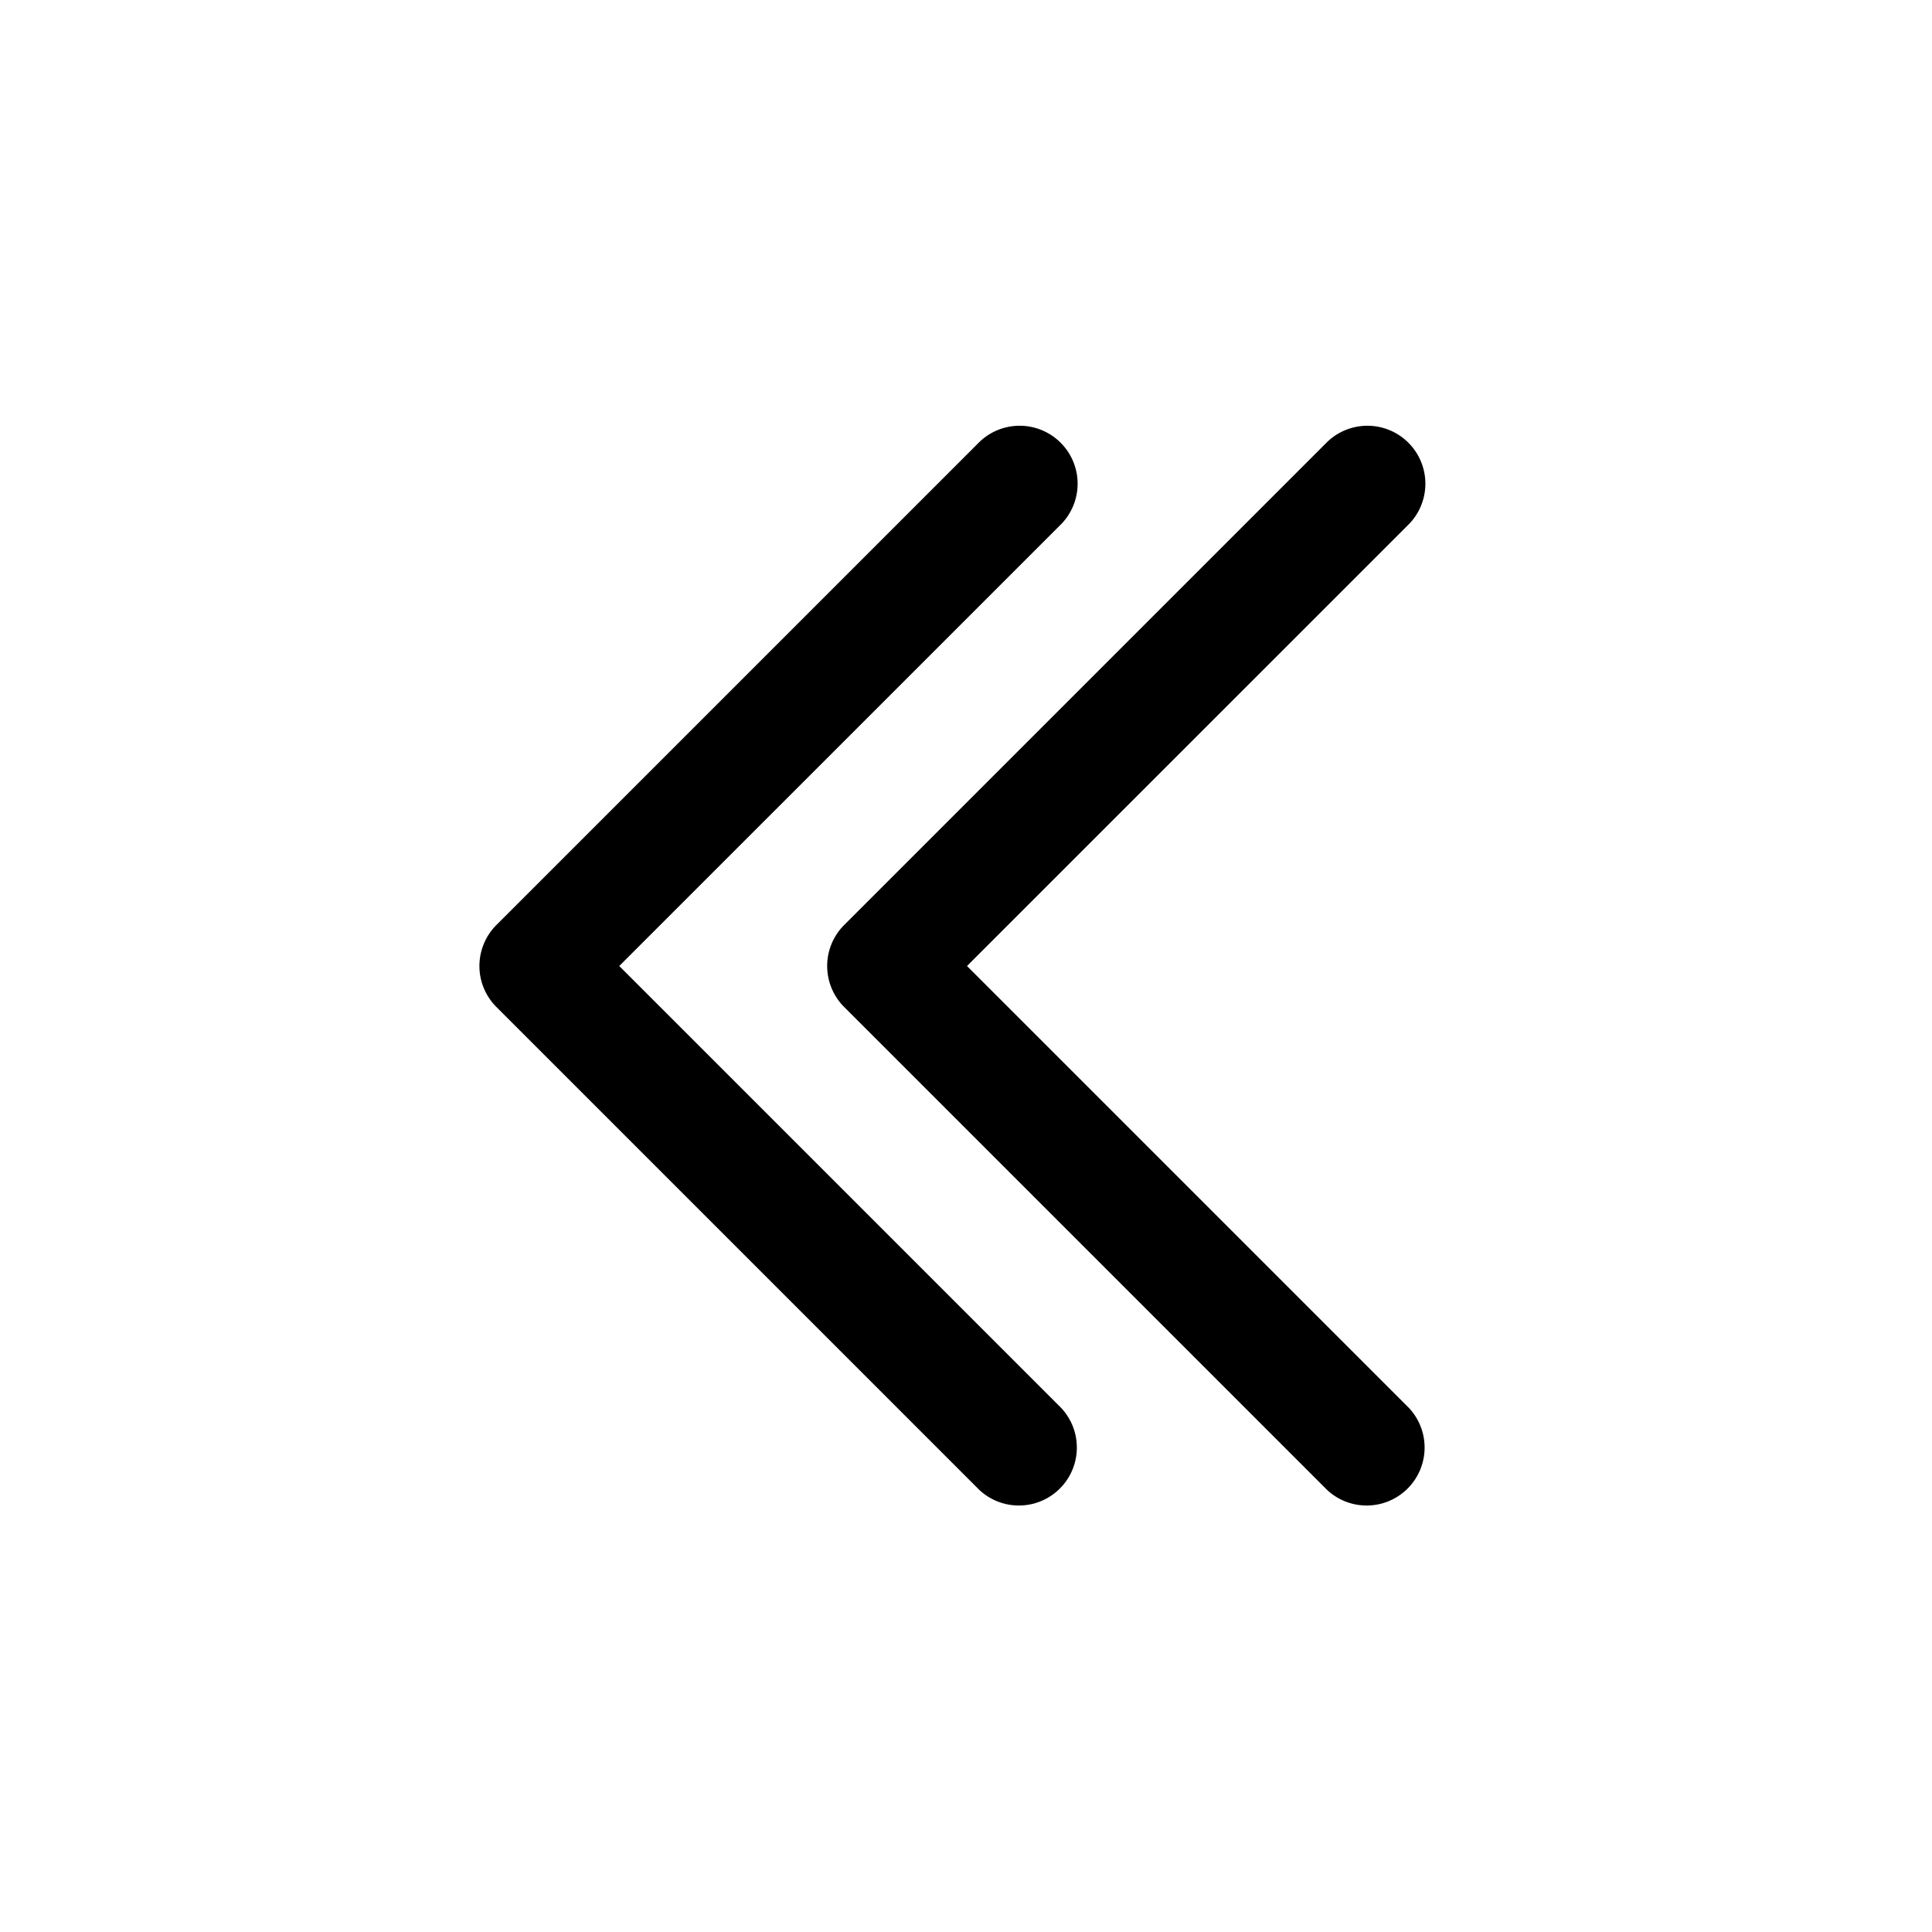 <svg xmlns="http://www.w3.org/2000/svg" width="3em" height="3em" viewBox="0 0 25 25"><path fill="currentColor" d="M13.734 6.78a.75.75 0 0 0-1.061-1.06l-6.25 6.25a.75.75 0 0 0 0 1.06l6.25 6.25a.75.75 0 0 0 1.06-1.06l-5.72-5.72z"/><path fill="currentColor" d="M18.234 6.78a.75.75 0 0 0-1.061-1.06l-6.25 6.25a.75.75 0 0 0 0 1.06l6.25 6.25a.75.75 0 0 0 1.06-1.06l-5.72-5.72z"/></svg>